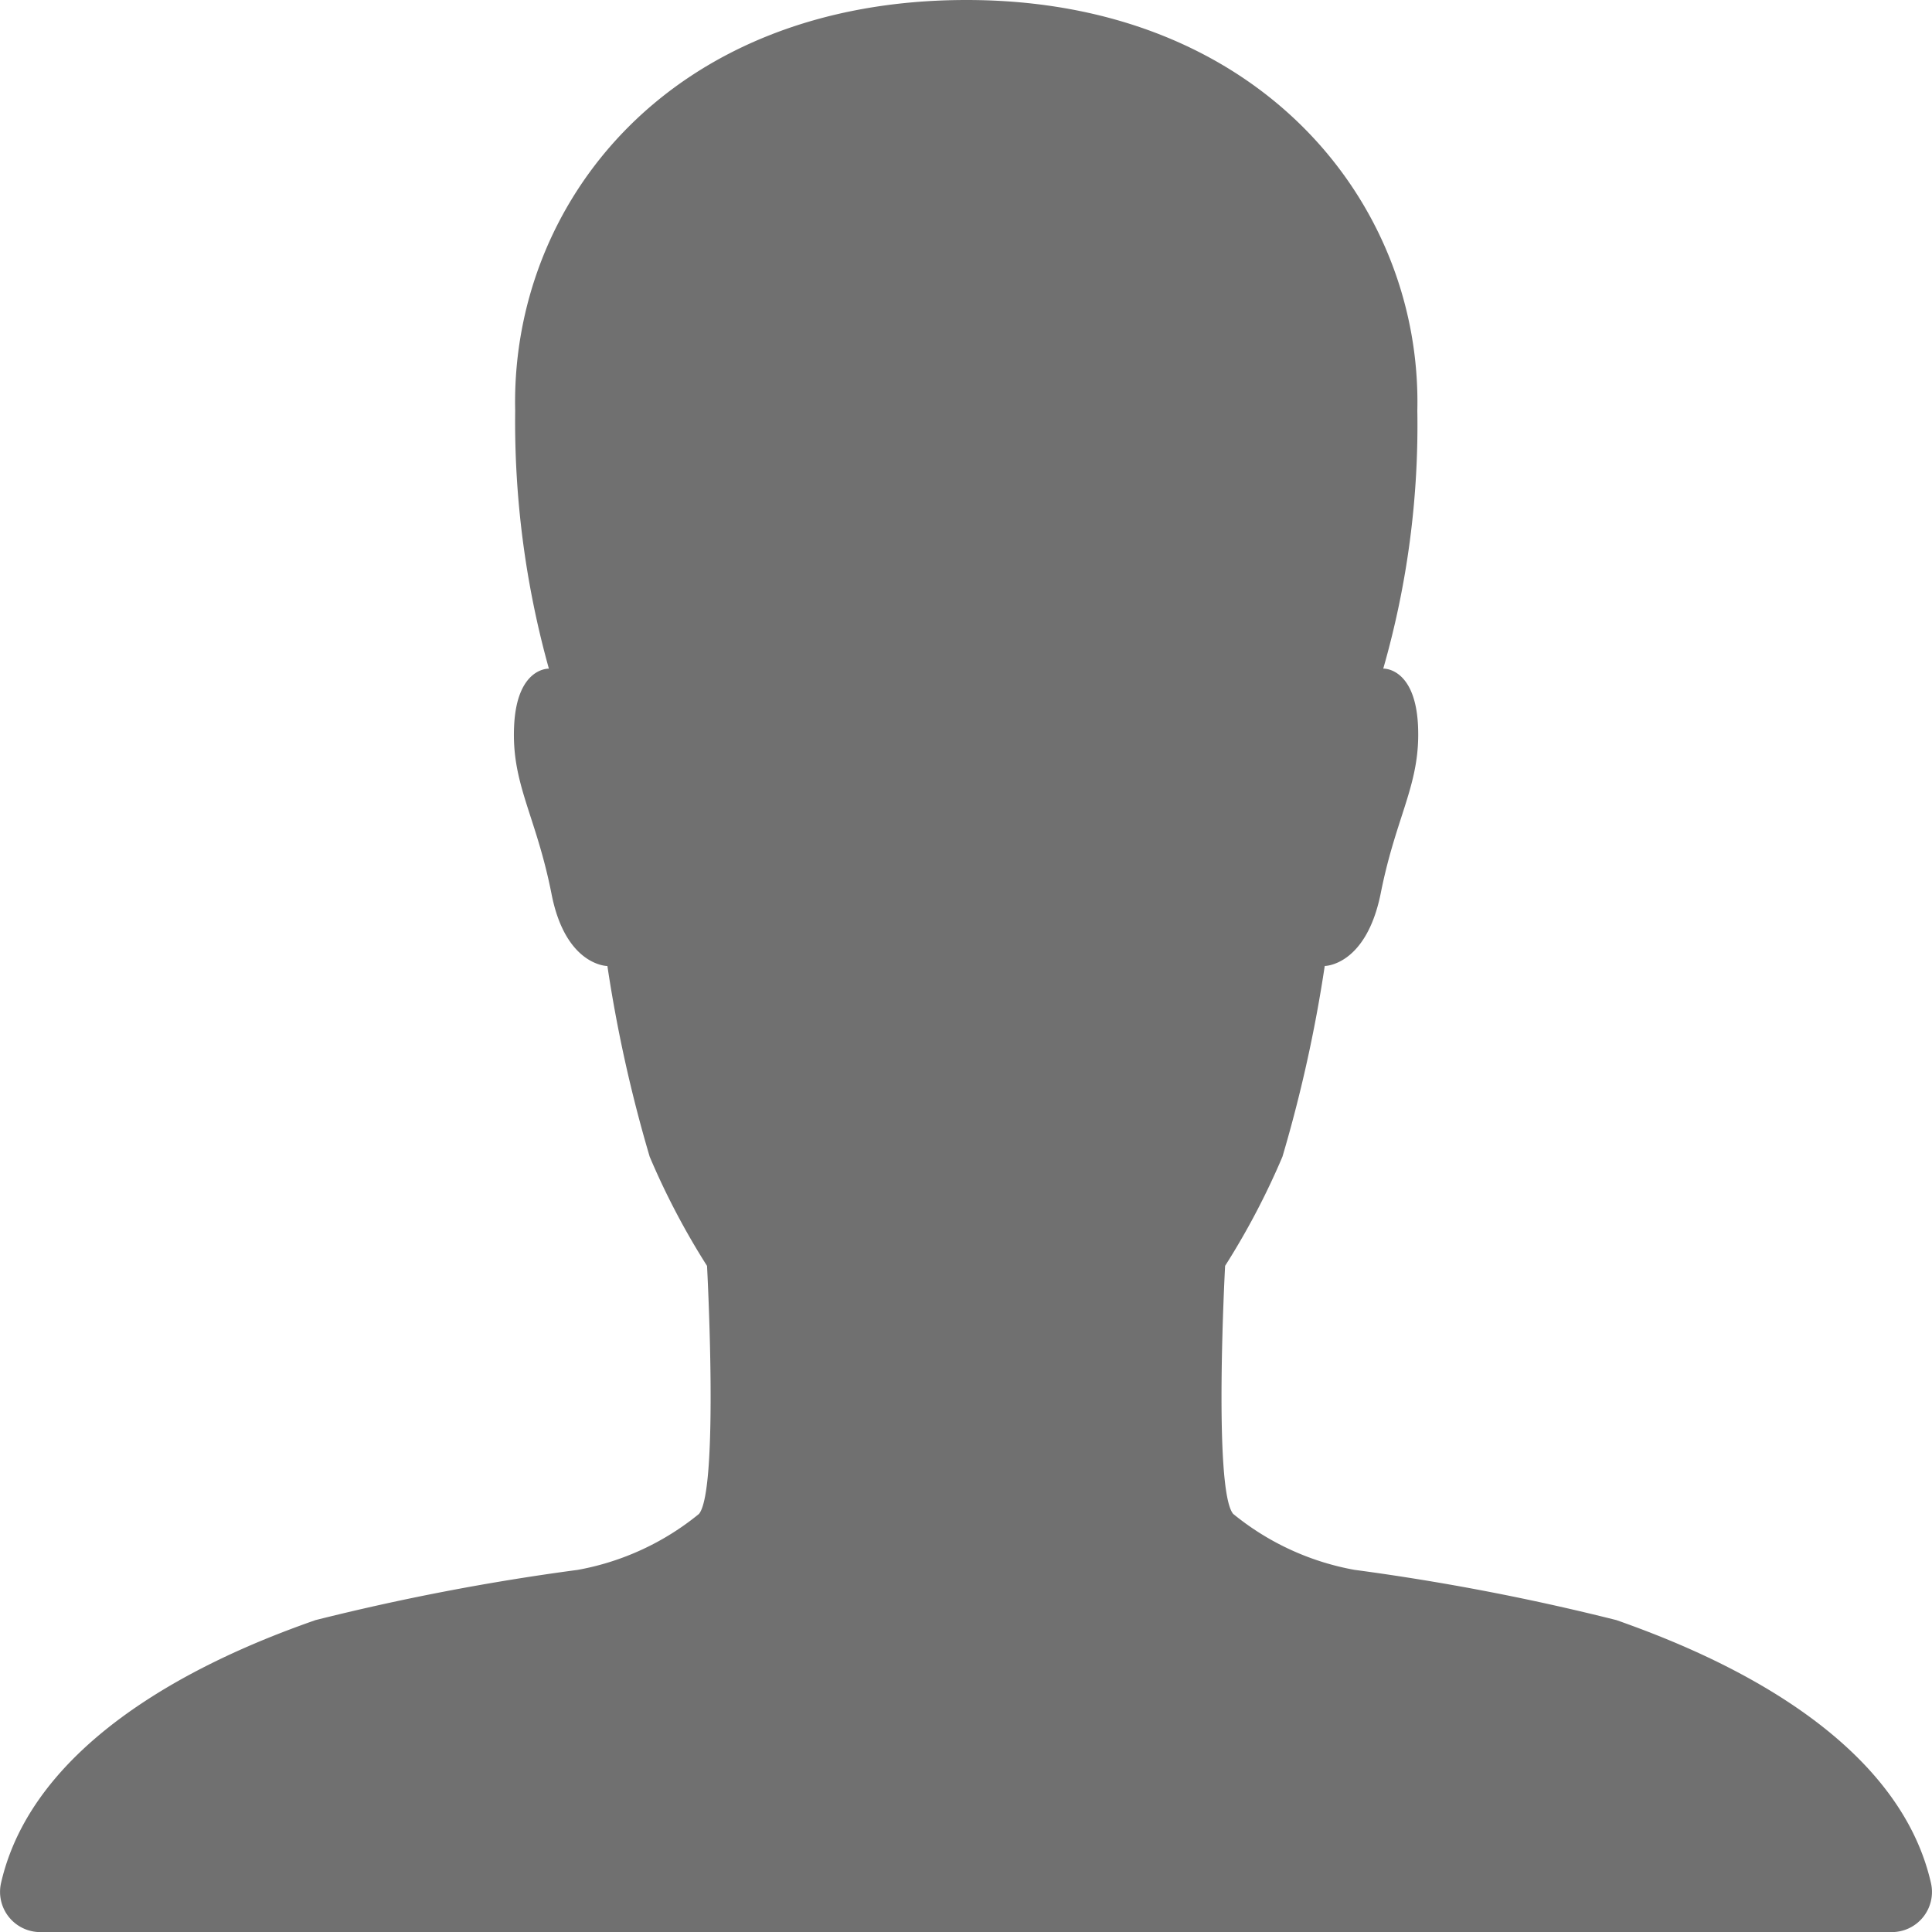 <svg xmlns="http://www.w3.org/2000/svg" width="41.439" height="41.441" viewBox="0 0 41.439 41.441">
  <path id="Icon_ionic-ios-person" data-name="Icon ionic-ios-person" d="M41.418,40.394c-.777-3.432-5.212-5.1-6.745-5.644a50.289,50.289,0,0,0-5.623-1.079,5.713,5.713,0,0,1-2.6-1.2c-.432-.518-.173-5.32-.173-5.32a16.007,16.007,0,0,0,1.23-2.342,30.206,30.206,0,0,0,.907-4.09s.885,0,1.2-1.554c.335-1.694.863-2.353.8-3.615-.065-1.241-.745-1.209-.745-1.209A18.921,18.921,0,0,0,30.4,8.806C30.5,4.371,27.022,0,20.73,0c-6.378,0-9.777,4.371-9.68,8.806a19.736,19.736,0,0,0,.723,5.536s-.68-.032-.745,1.209c-.065,1.263.464,1.921.8,3.615.3,1.554,1.2,1.554,1.2,1.554a30.206,30.206,0,0,0,.907,4.09,16.007,16.007,0,0,0,1.23,2.342s.259,4.8-.173,5.32a5.713,5.713,0,0,1-2.6,1.2A50.289,50.289,0,0,0,6.765,34.75C5.233,35.289.8,36.962.021,40.394a.863.863,0,0,0,.853,1.047h39.7A.861.861,0,0,0,41.418,40.394Z" fill="#707070"/>
</svg>